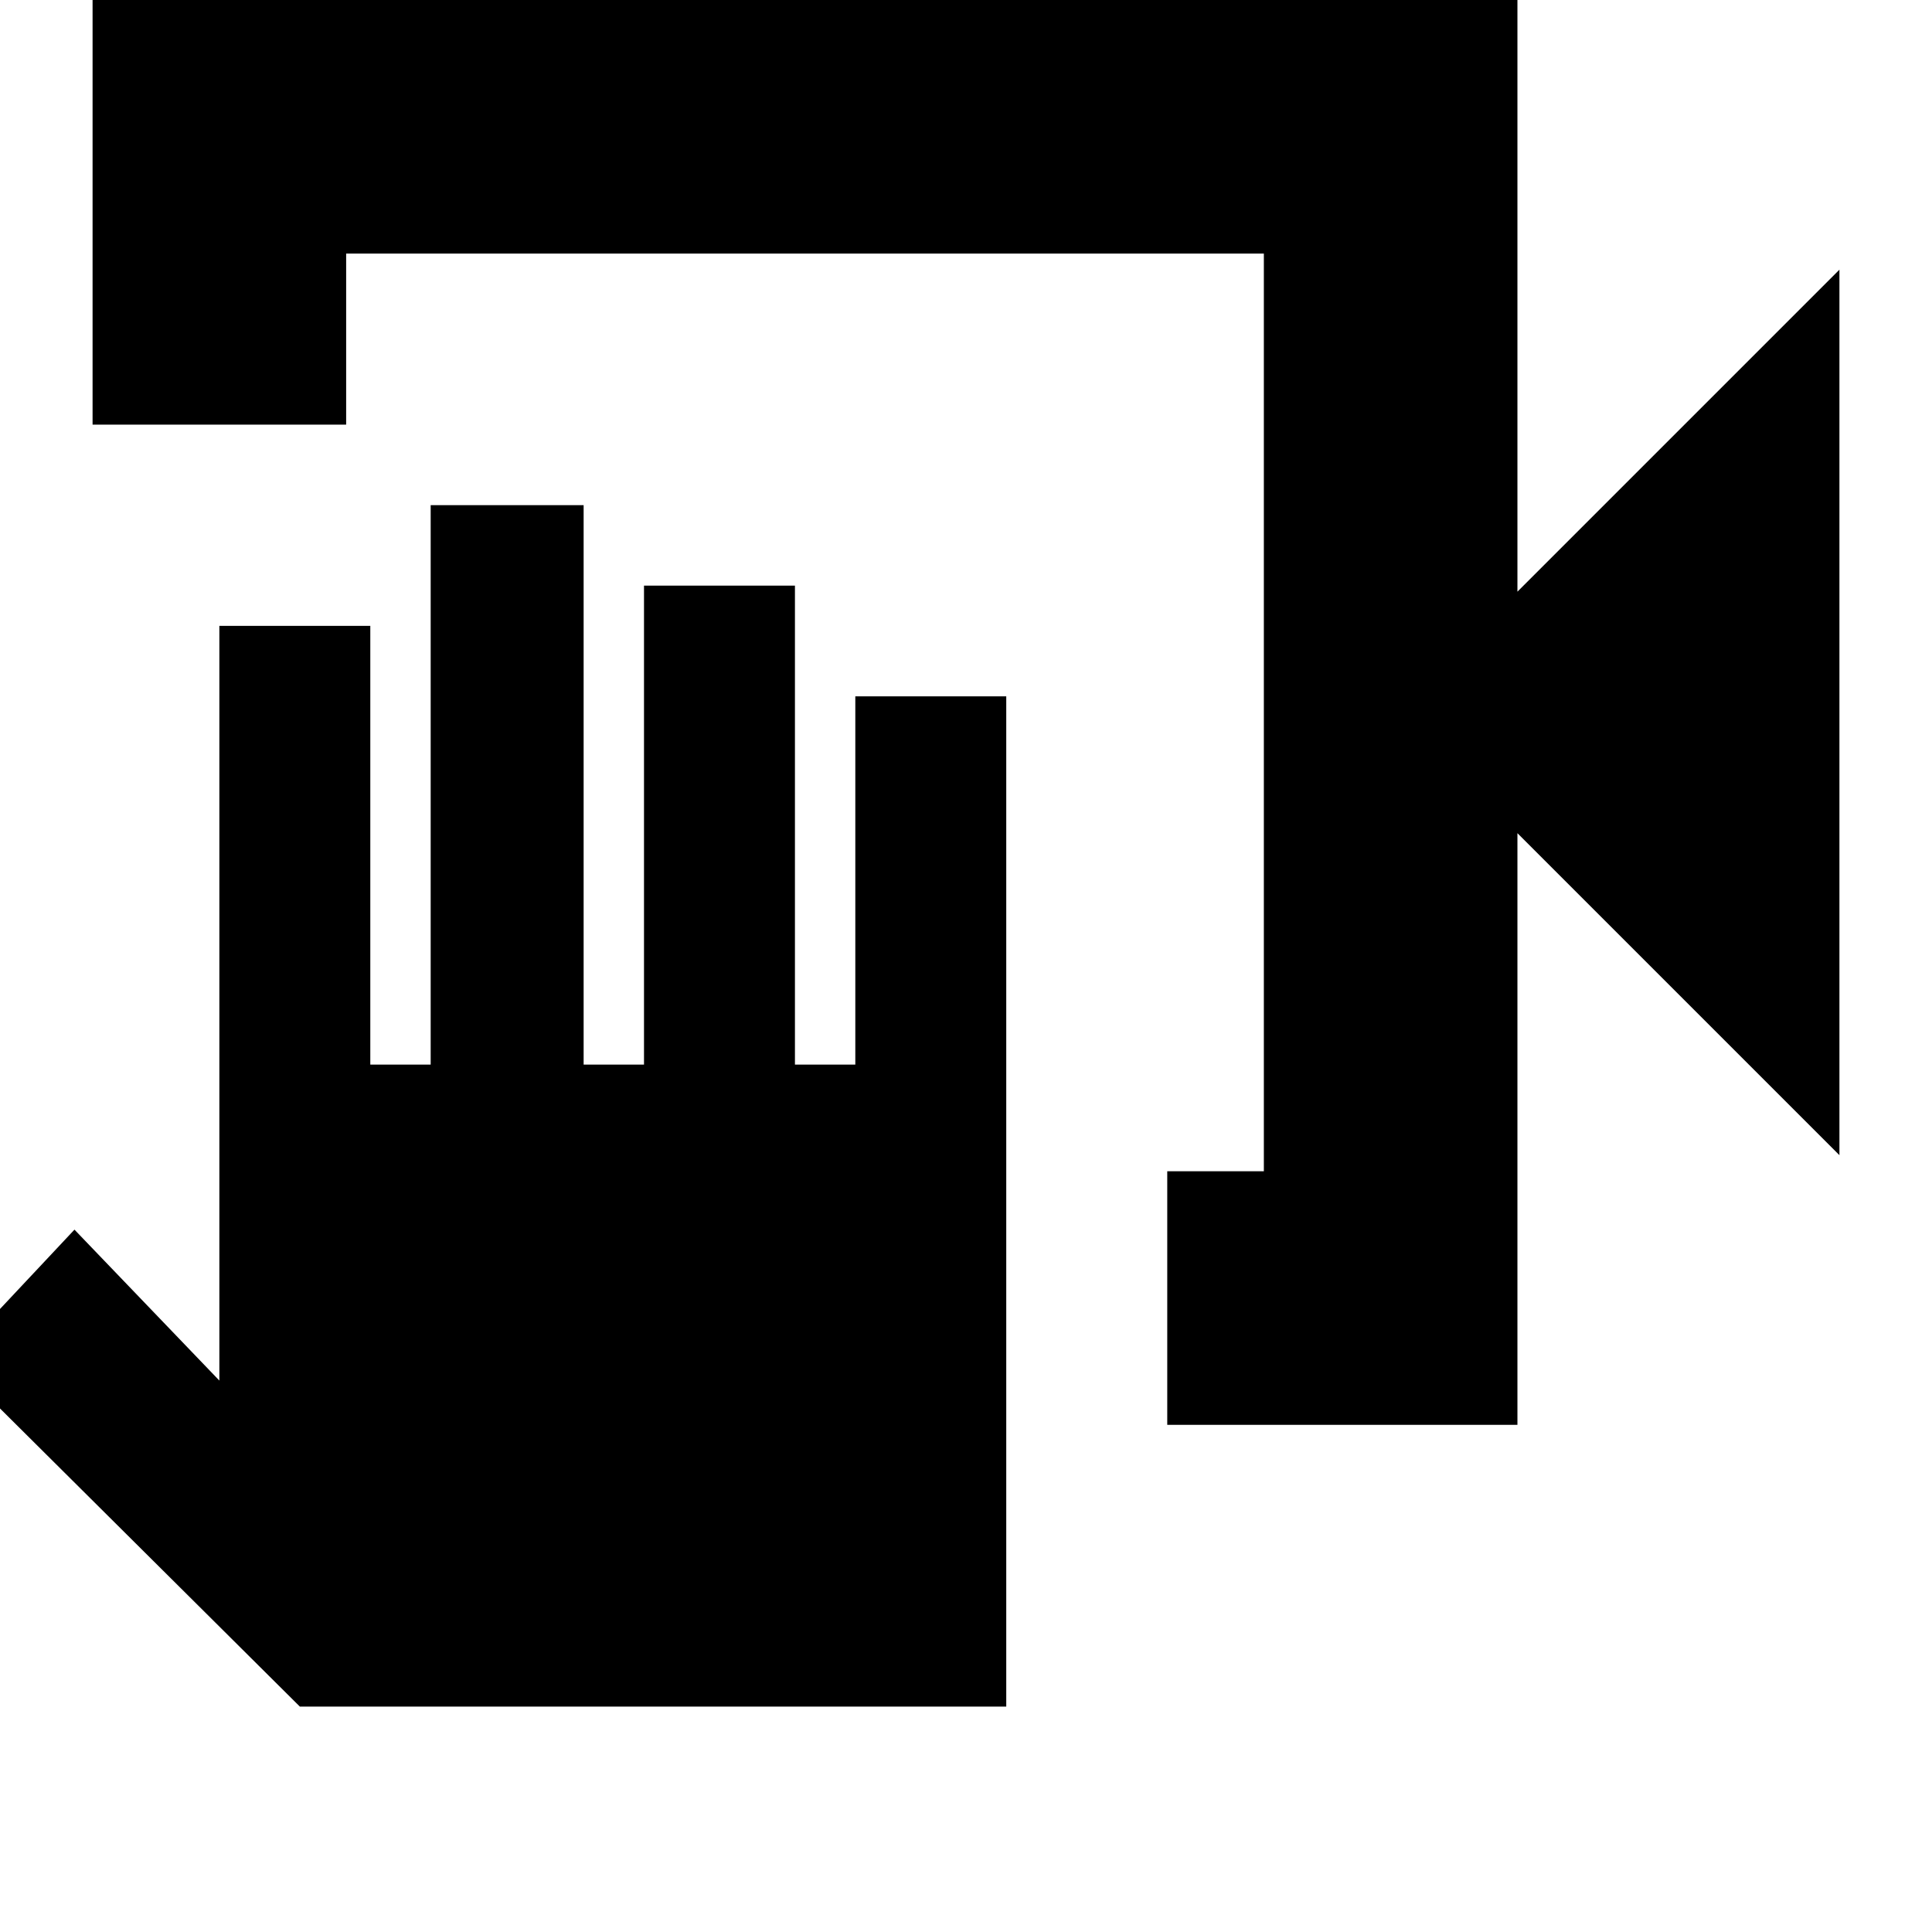 <svg xmlns="http://www.w3.org/2000/svg" height="24" viewBox="0 -960 960 960" width="24"><path d="M580-252v-126h48v-456H172v85H46v-211h708v294l160-160v440L754-546v294H580Zm-80 140H149L-24-284l61-65 72 75v-375h75v218h30v-278h76v278h30v-238h75v238h30v-183h75v502Zm128-722v456-456Z"/></svg>